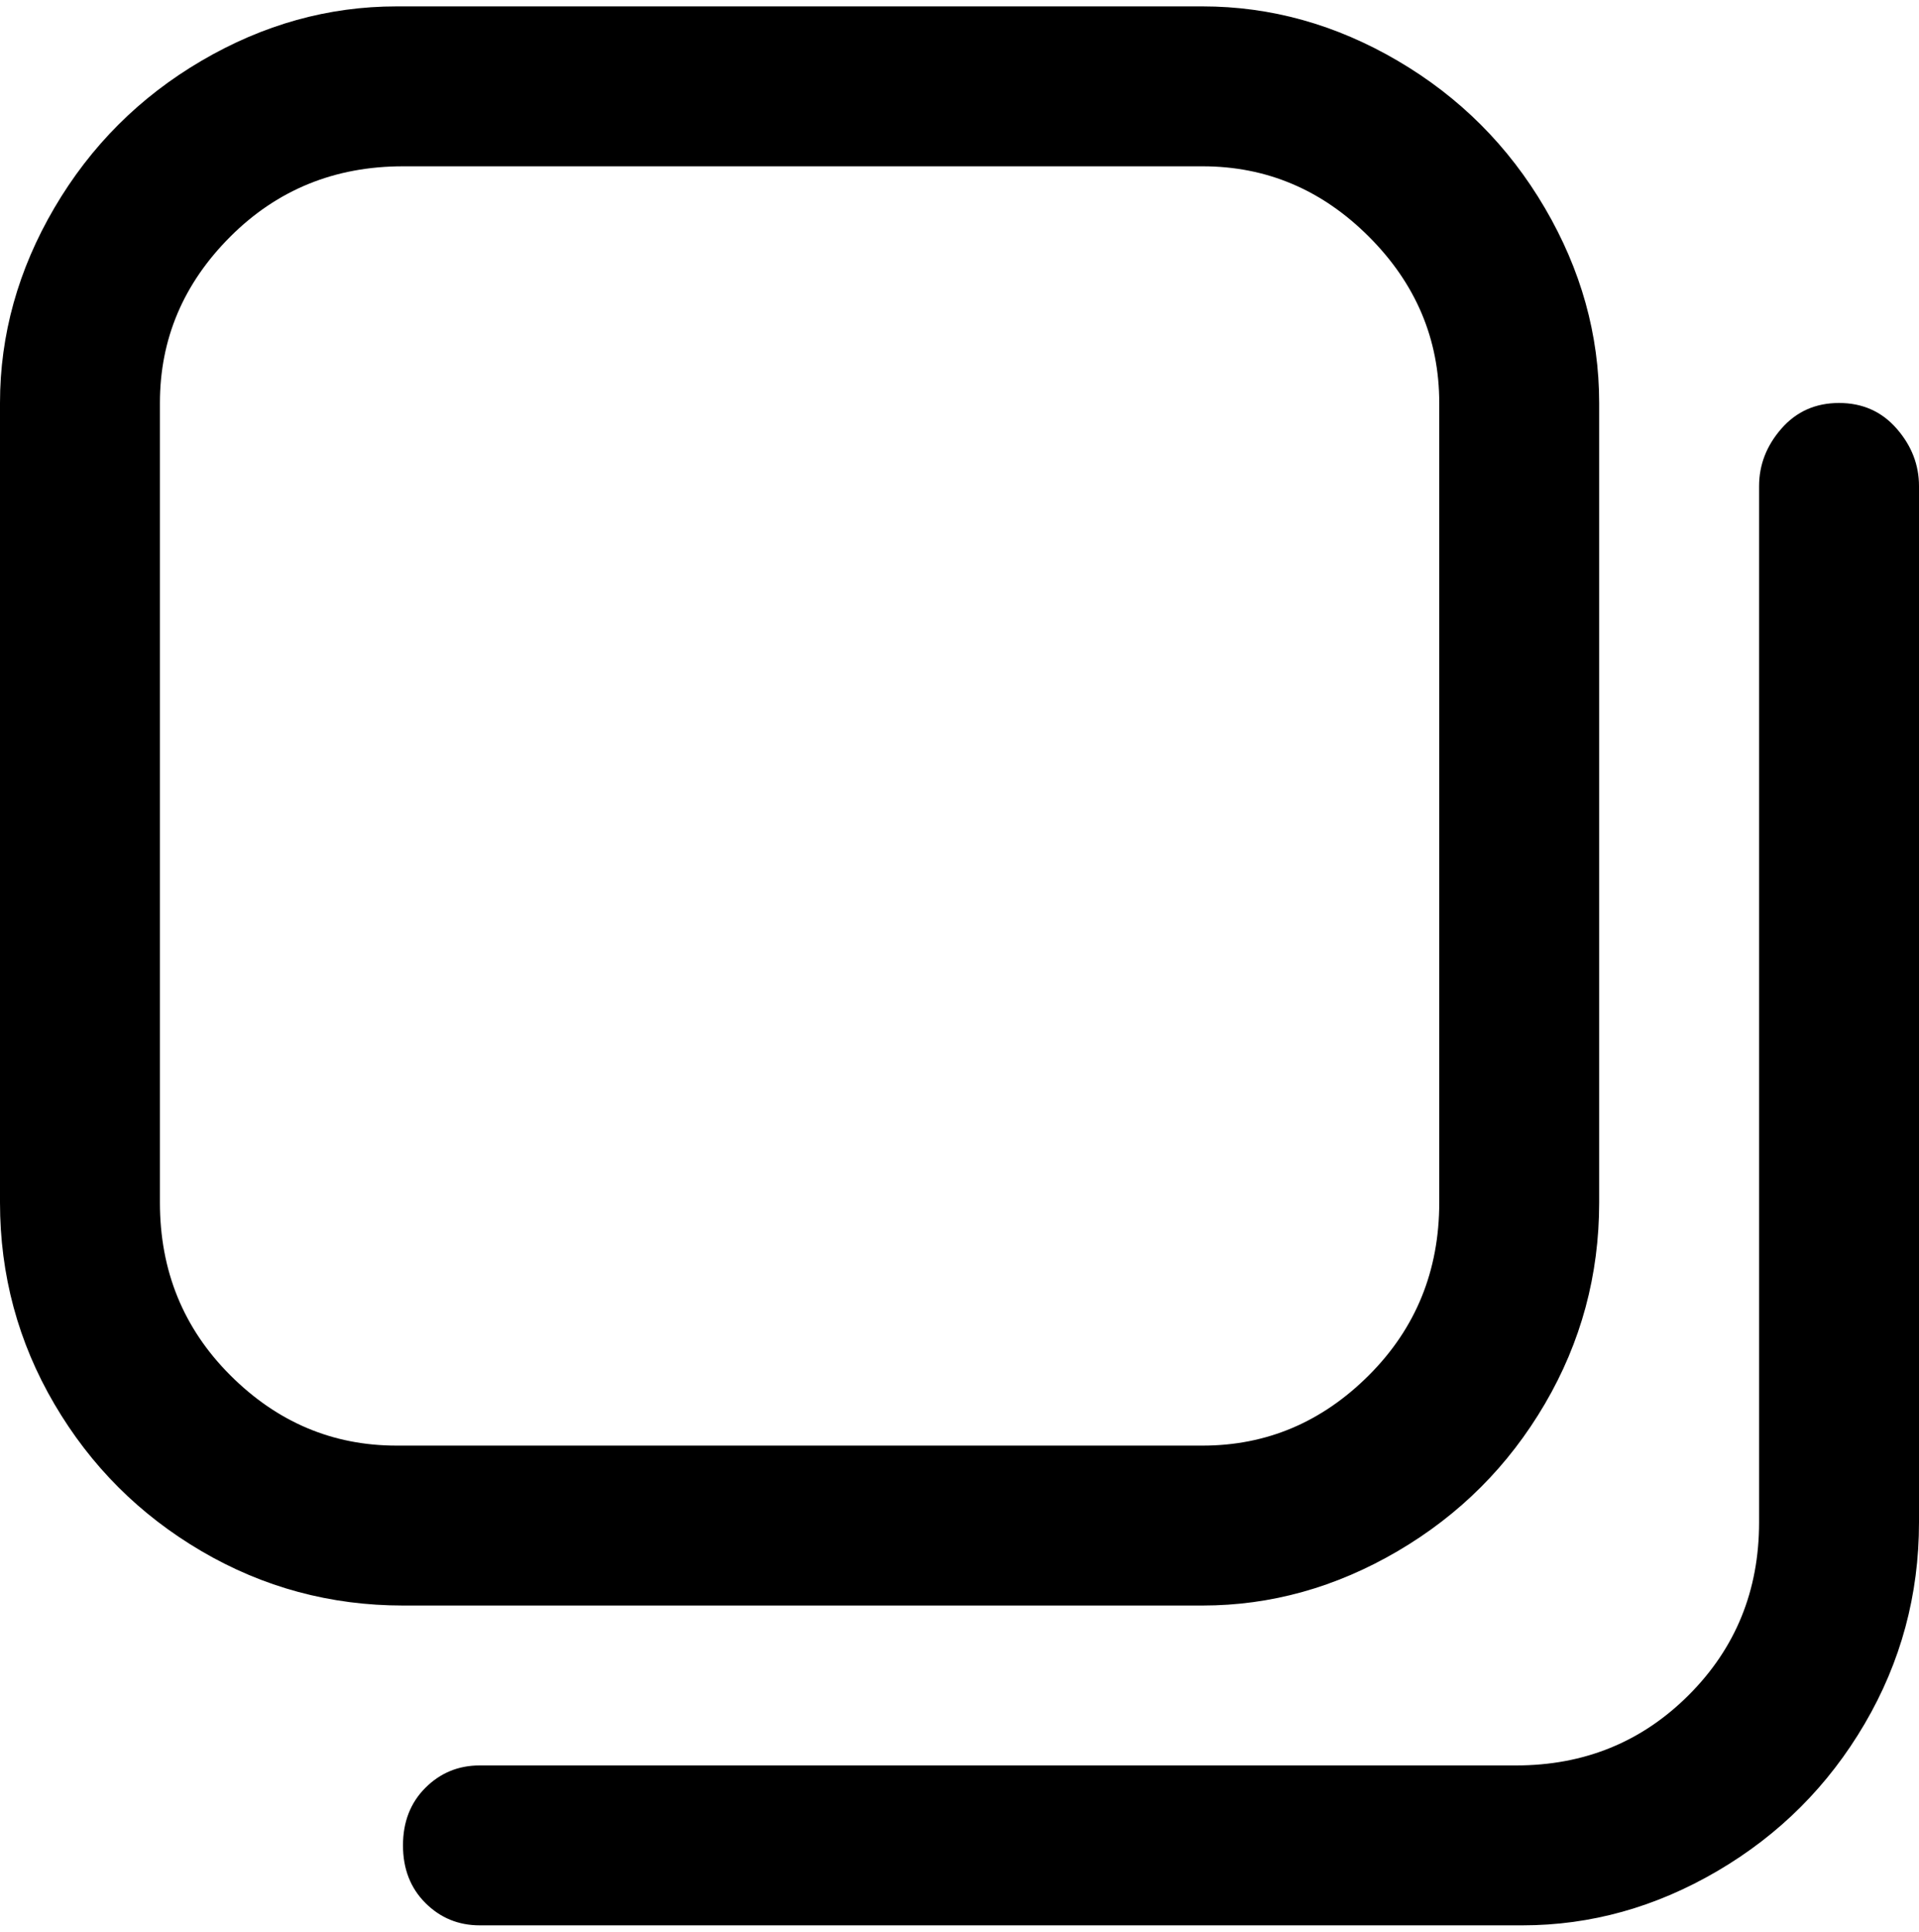 <svg viewBox="0 0 300 302.001" xmlns="http://www.w3.org/2000/svg"><path d="M188 251H63q-17 0-31.5-8.5t-23-23Q0 205 0 188V63q0-16 8.5-30.5t23-23Q46 1 62 1h126q16 0 30.5 8.5t23 23Q250 47 250 63v125q0 17-8.5 31.5t-23 23Q204 251 188 251zM63 26q-16 0-27 11T25 63v125q0 16 11 27t26 11h126q15 0 26-11t11-27V63q0-15-11-26t-26-11H63zm237 212V76q0-5-3.5-9t-9-4q-5.5 0-9 4t-3.5 9v162q0 16-11 27t-27 11H75q-5 0-8.5 3.5t-3.5 9q0 5.5 3.5 9T75 301h163q16 0 30.5-8.5t23-23Q300 255 300 238z"/></svg>
